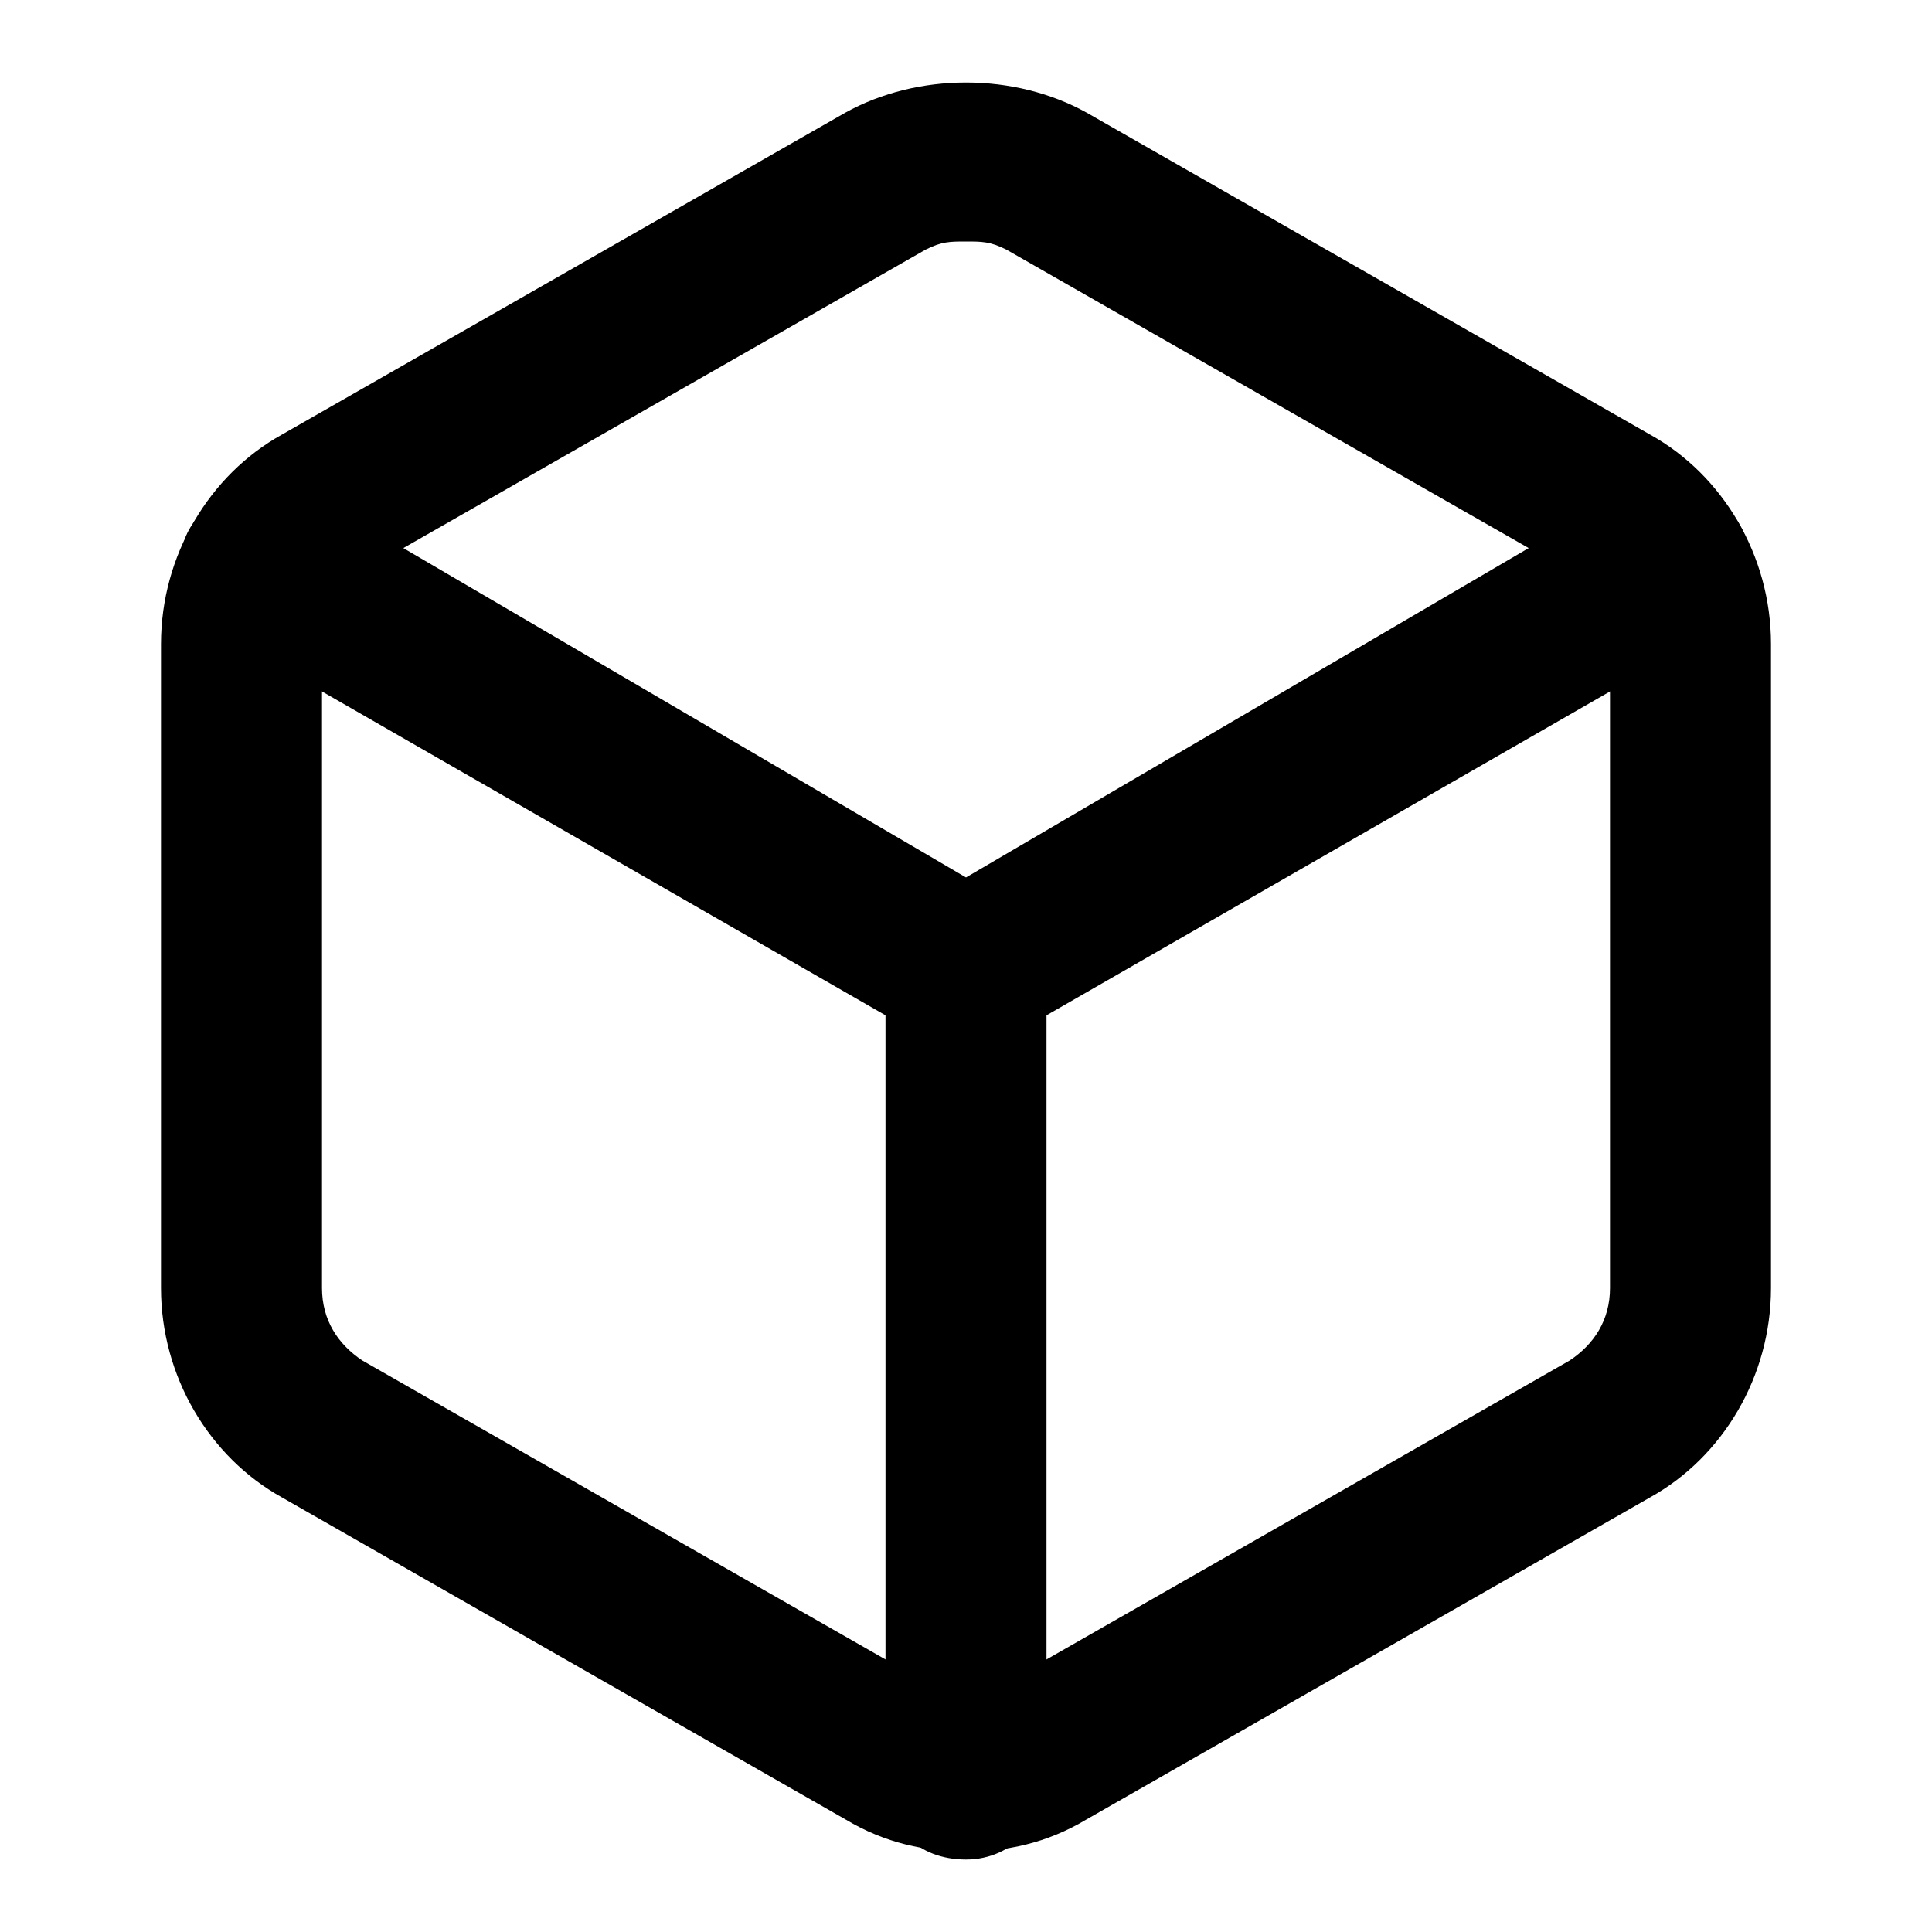 <?xml version="1.0" encoding="utf-8"?>
<!-- Generator: Adobe Illustrator 22.0.1, SVG Export Plug-In . SVG Version: 6.00 Build 0)  -->
<svg version="1.1" id="Layer_1" xmlns="http://www.w3.org/2000/svg" xmlns:xlink="http://www.w3.org/1999/xlink" x="0px" y="0px"
	 viewBox="0 0 24 24" style="enable-background:new 0 0 24 24;" xml:space="preserve">
<g>
	<path d="M12,23c-0.5,0-1-0.1-1.5-0.4l-7-4C2.6,18.1,2,17.1,2,16V8c0-1.1,0.6-2.1,1.5-2.6l7-4c0.9-0.5,2.1-0.5,3,0l7,4
		C21.4,5.9,22,6.9,22,8v8v0c0,1.1-0.6,2.1-1.5,2.6l-7,4C13,22.9,12.5,23,12,23z M12,3c-0.2,0-0.3,0-0.5,0.1l-7,4C4.2,7.3,4,7.6,4,8
		v8c0,0.4,0.2,0.7,0.5,0.9l7,4c0.3,0.2,0.7,0.2,1,0l7-4c0.3-0.2,0.5-0.5,0.5-0.9V8c0-0.4-0.2-0.7-0.5-0.9l-7-4C12.3,3,12.2,3,12,3z
		 M21,16L21,16L21,16z"/>
</g>
<g>
	<path d="M12,13c-0.2,0-0.3,0-0.5-0.1l-8.7-5C2.3,7.5,2.1,6.9,2.4,6.5C2.7,6,3.3,5.8,3.8,6.1l8.2,4.8l8.2-4.8
		c0.5-0.3,1.1-0.1,1.4,0.4c0.3,0.5,0.1,1.1-0.4,1.4l-8.7,5C12.3,13,12.2,13,12,13z"/>
</g>
<g>
	<path d="M12,23.1c-0.6,0-1-0.4-1-1V12c0-0.6,0.4-1,1-1s1,0.4,1,1v10.1C13,22.6,12.6,23.1,12,23.1z"/>
</g>
</svg>
